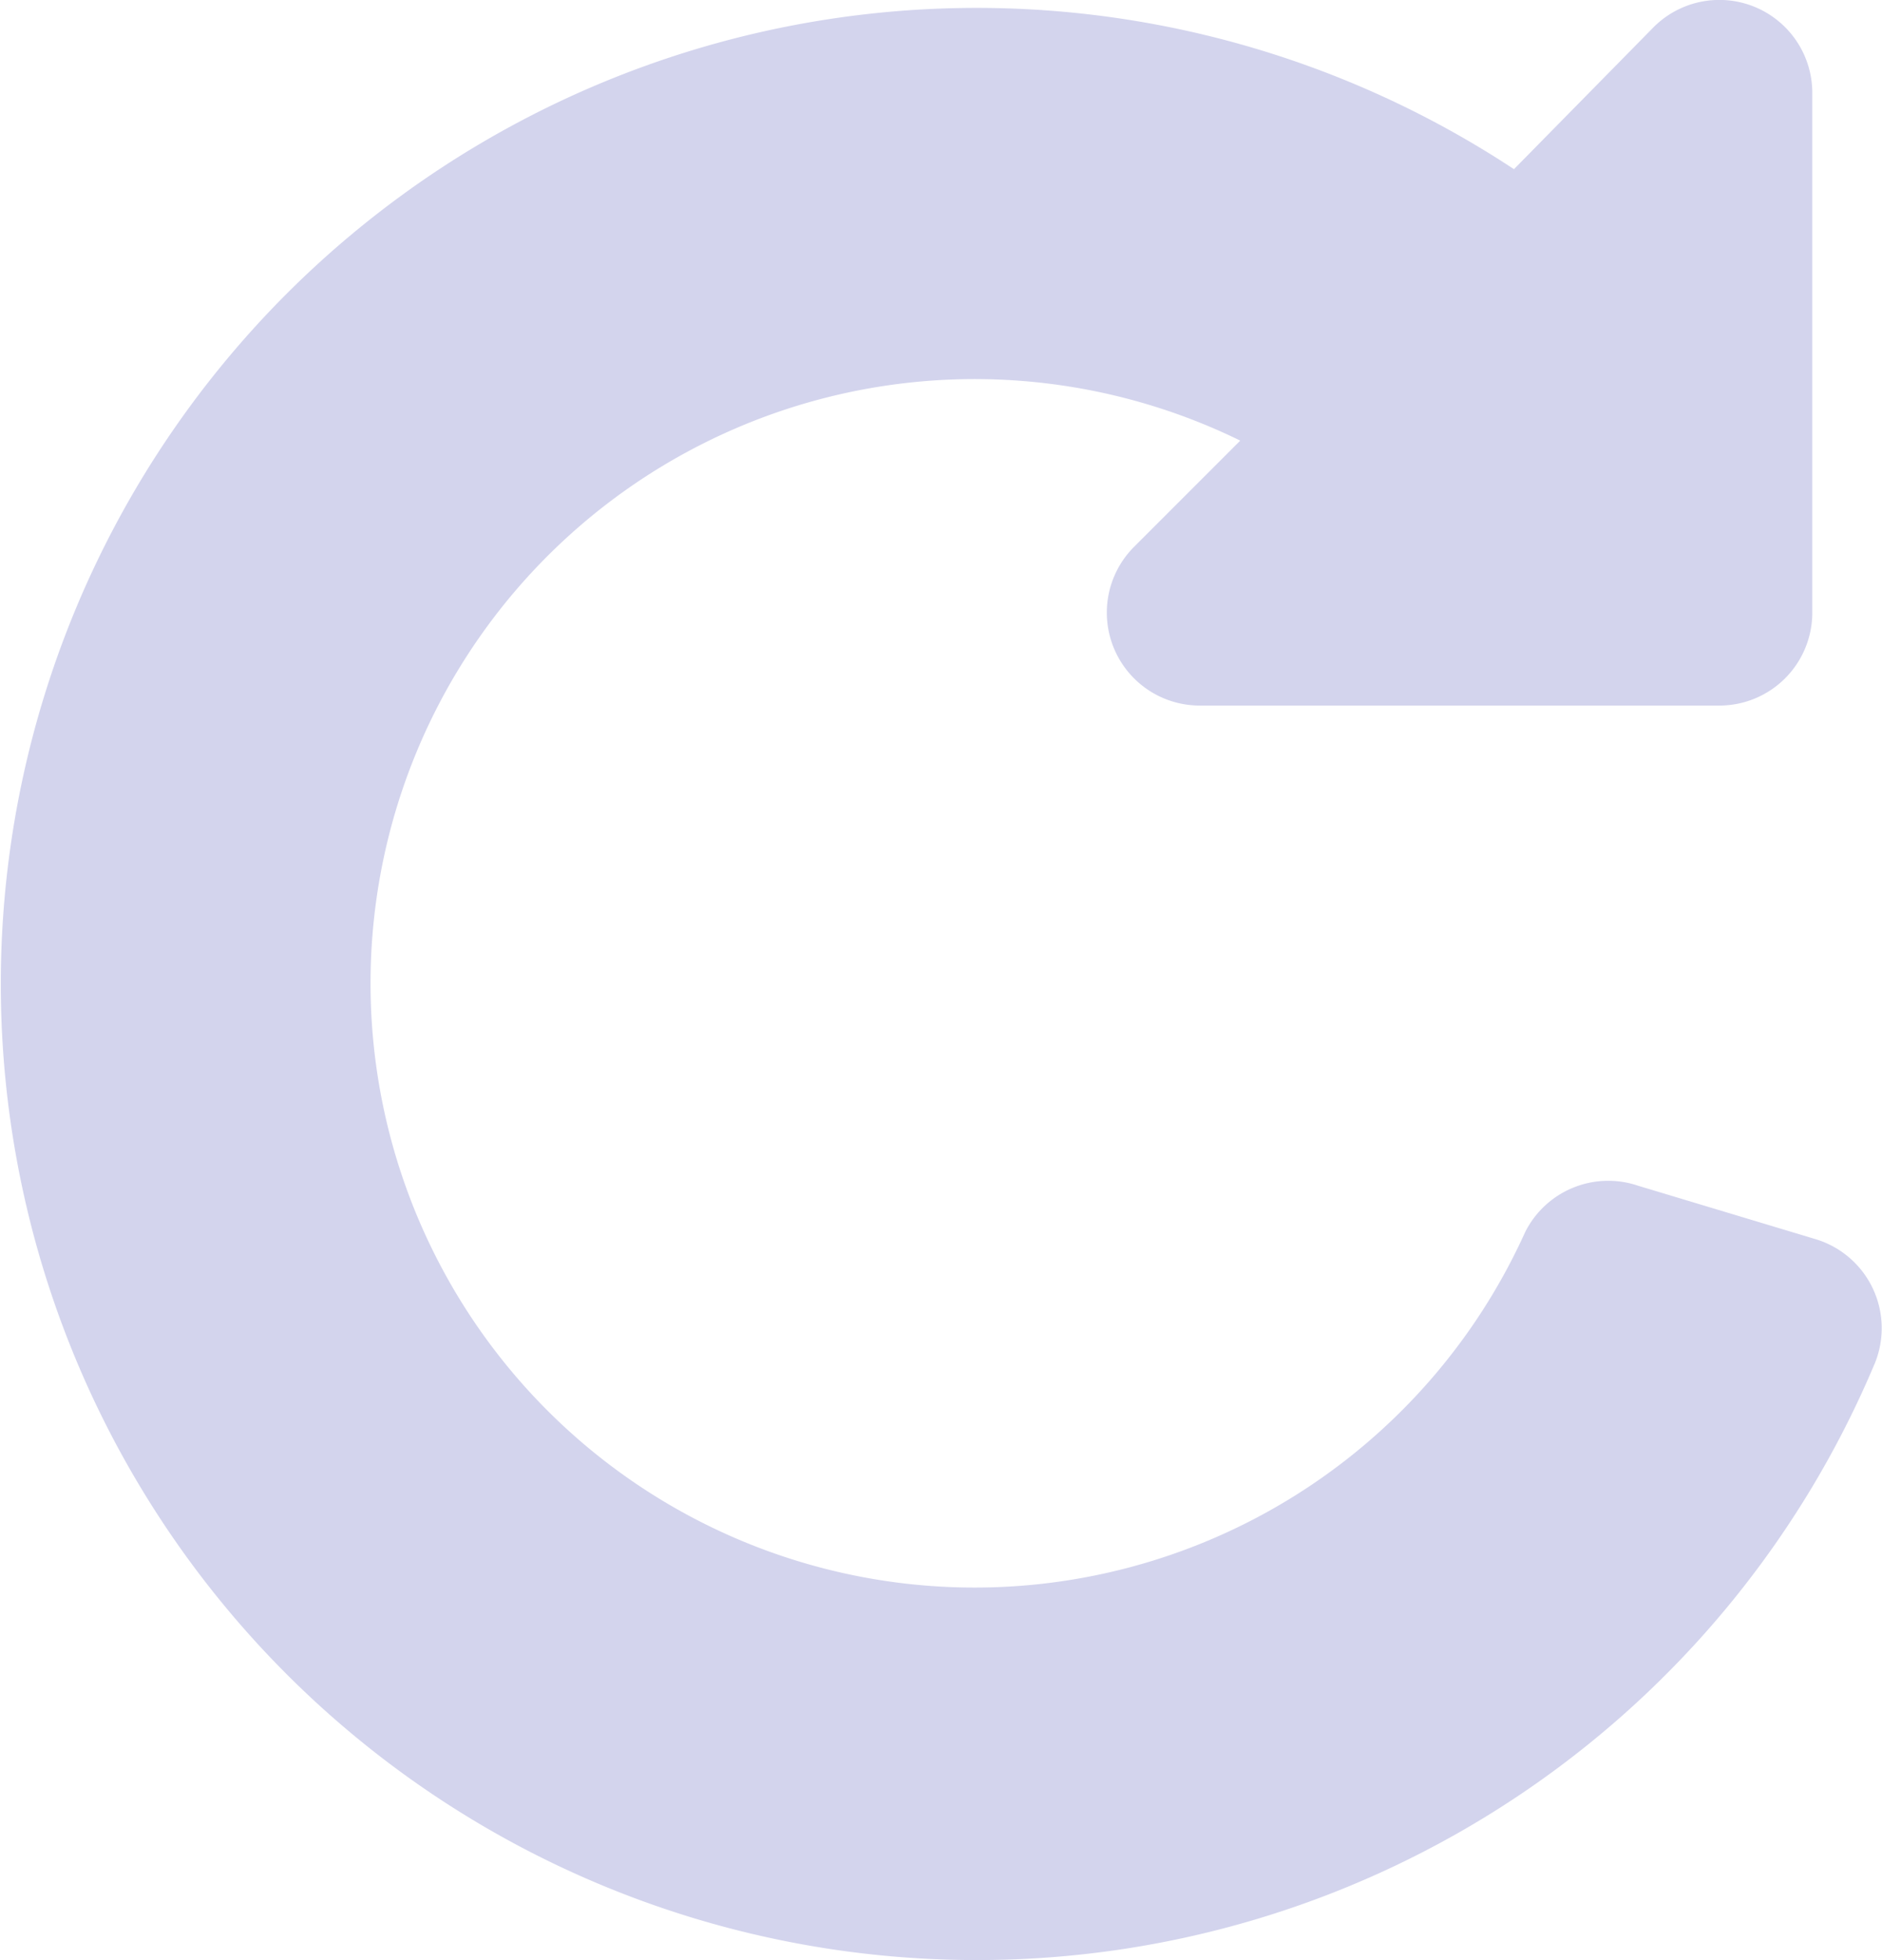 <?xml version="1.0" encoding="UTF-8" standalone="no"?> <svg xmlns="http://www.w3.org/2000/svg" width="40.5" height="42.17" viewBox="0 0 40.5 42.17">
  <defs>
    <style>
      .a {
        fill: #d3d4ed;
      }
    </style>
  </defs>
  <title>30 Update, reset_2</title>
  <path class="a" d="M39.07,26.66l-3.82-1.15a2,2,0,0,0-2.43,1A13,13,0,1,1,26.69,9.48l-2.28,2.28a2,2,0,0,0,1.41,3.42H37a2,2,0,0,0,2-2V2A2,2,0,0,0,35.58.59l-3,3.05A21,21,0,1,0,21,42.17,20.95,20.95,0,0,0,40.35,29.32,2,2,0,0,0,39.07,26.66Z"/>
</svg>
